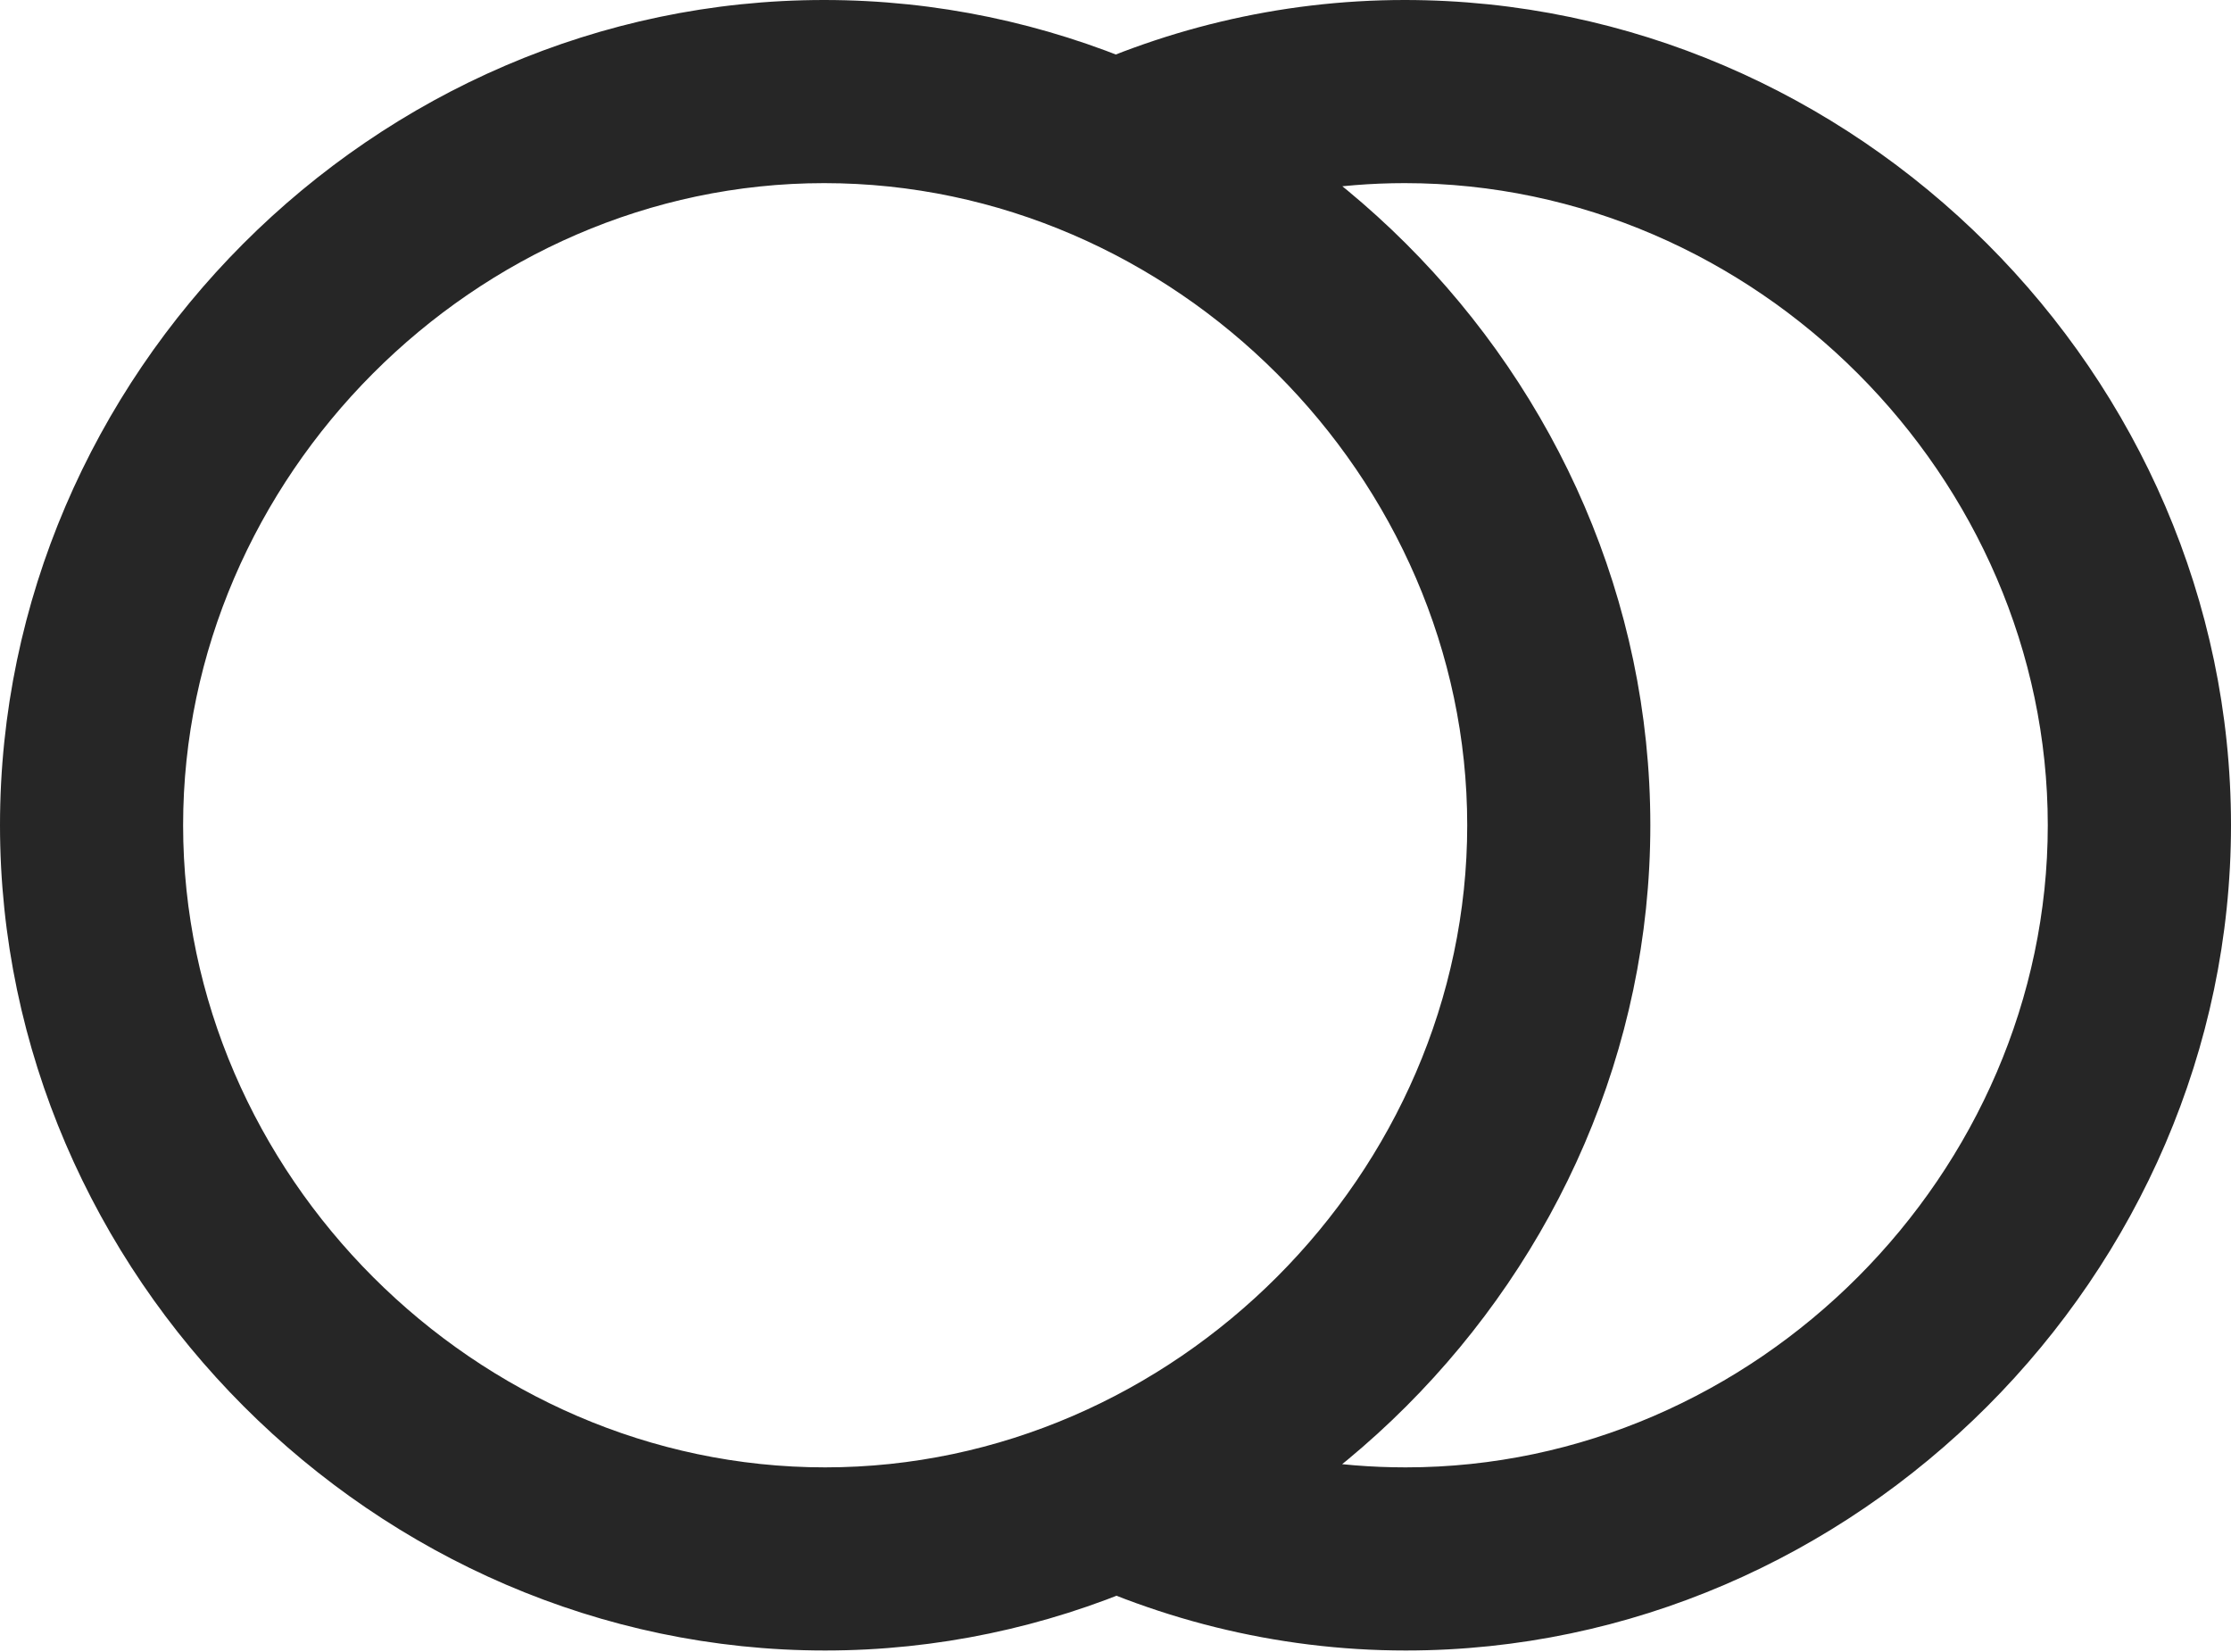 <?xml version="1.0" encoding="UTF-8"?>
<!--Generator: Apple Native CoreSVG 175.5-->
<!DOCTYPE svg
PUBLIC "-//W3C//DTD SVG 1.1//EN"
       "http://www.w3.org/Graphics/SVG/1.1/DTD/svg11.dtd">
<svg version="1.1" xmlns="http://www.w3.org/2000/svg" xmlns:xlink="http://www.w3.org/1999/xlink" width="20.225" height="14.971">
 <g>
  <rect height="14.971" opacity="0" width="20.225" x="0" y="0"/>
  <path d="M7.48 14.961C11.553 14.961 14.961 11.553 14.961 7.48C14.961 3.398 11.553 0 7.471 0C3.389 0 0 3.398 0 7.48C0 11.553 3.398 14.961 7.48 14.961ZM7.48 13.301C4.316 13.301 1.66 10.645 1.66 7.48C1.66 4.326 4.307 1.66 7.471 1.66C10.645 1.66 13.301 4.326 13.301 7.48C13.301 10.635 10.645 13.301 7.48 13.301ZM10.957 12.998L9.424 14.15C10.43 14.668 11.562 14.961 12.744 14.961C16.826 14.961 20.225 11.553 20.225 7.48C20.225 3.398 16.826 0 12.734 0C11.592 0 10.498 0.273 9.531 0.752L10.977 1.943C11.533 1.758 12.129 1.66 12.734 1.66C15.918 1.66 18.564 4.326 18.564 7.48C18.564 10.635 15.918 13.301 12.744 13.301C12.119 13.301 11.523 13.203 10.957 12.998Z" fill="#000000" fill-opacity="0.85"/>
 </g>
</svg>
